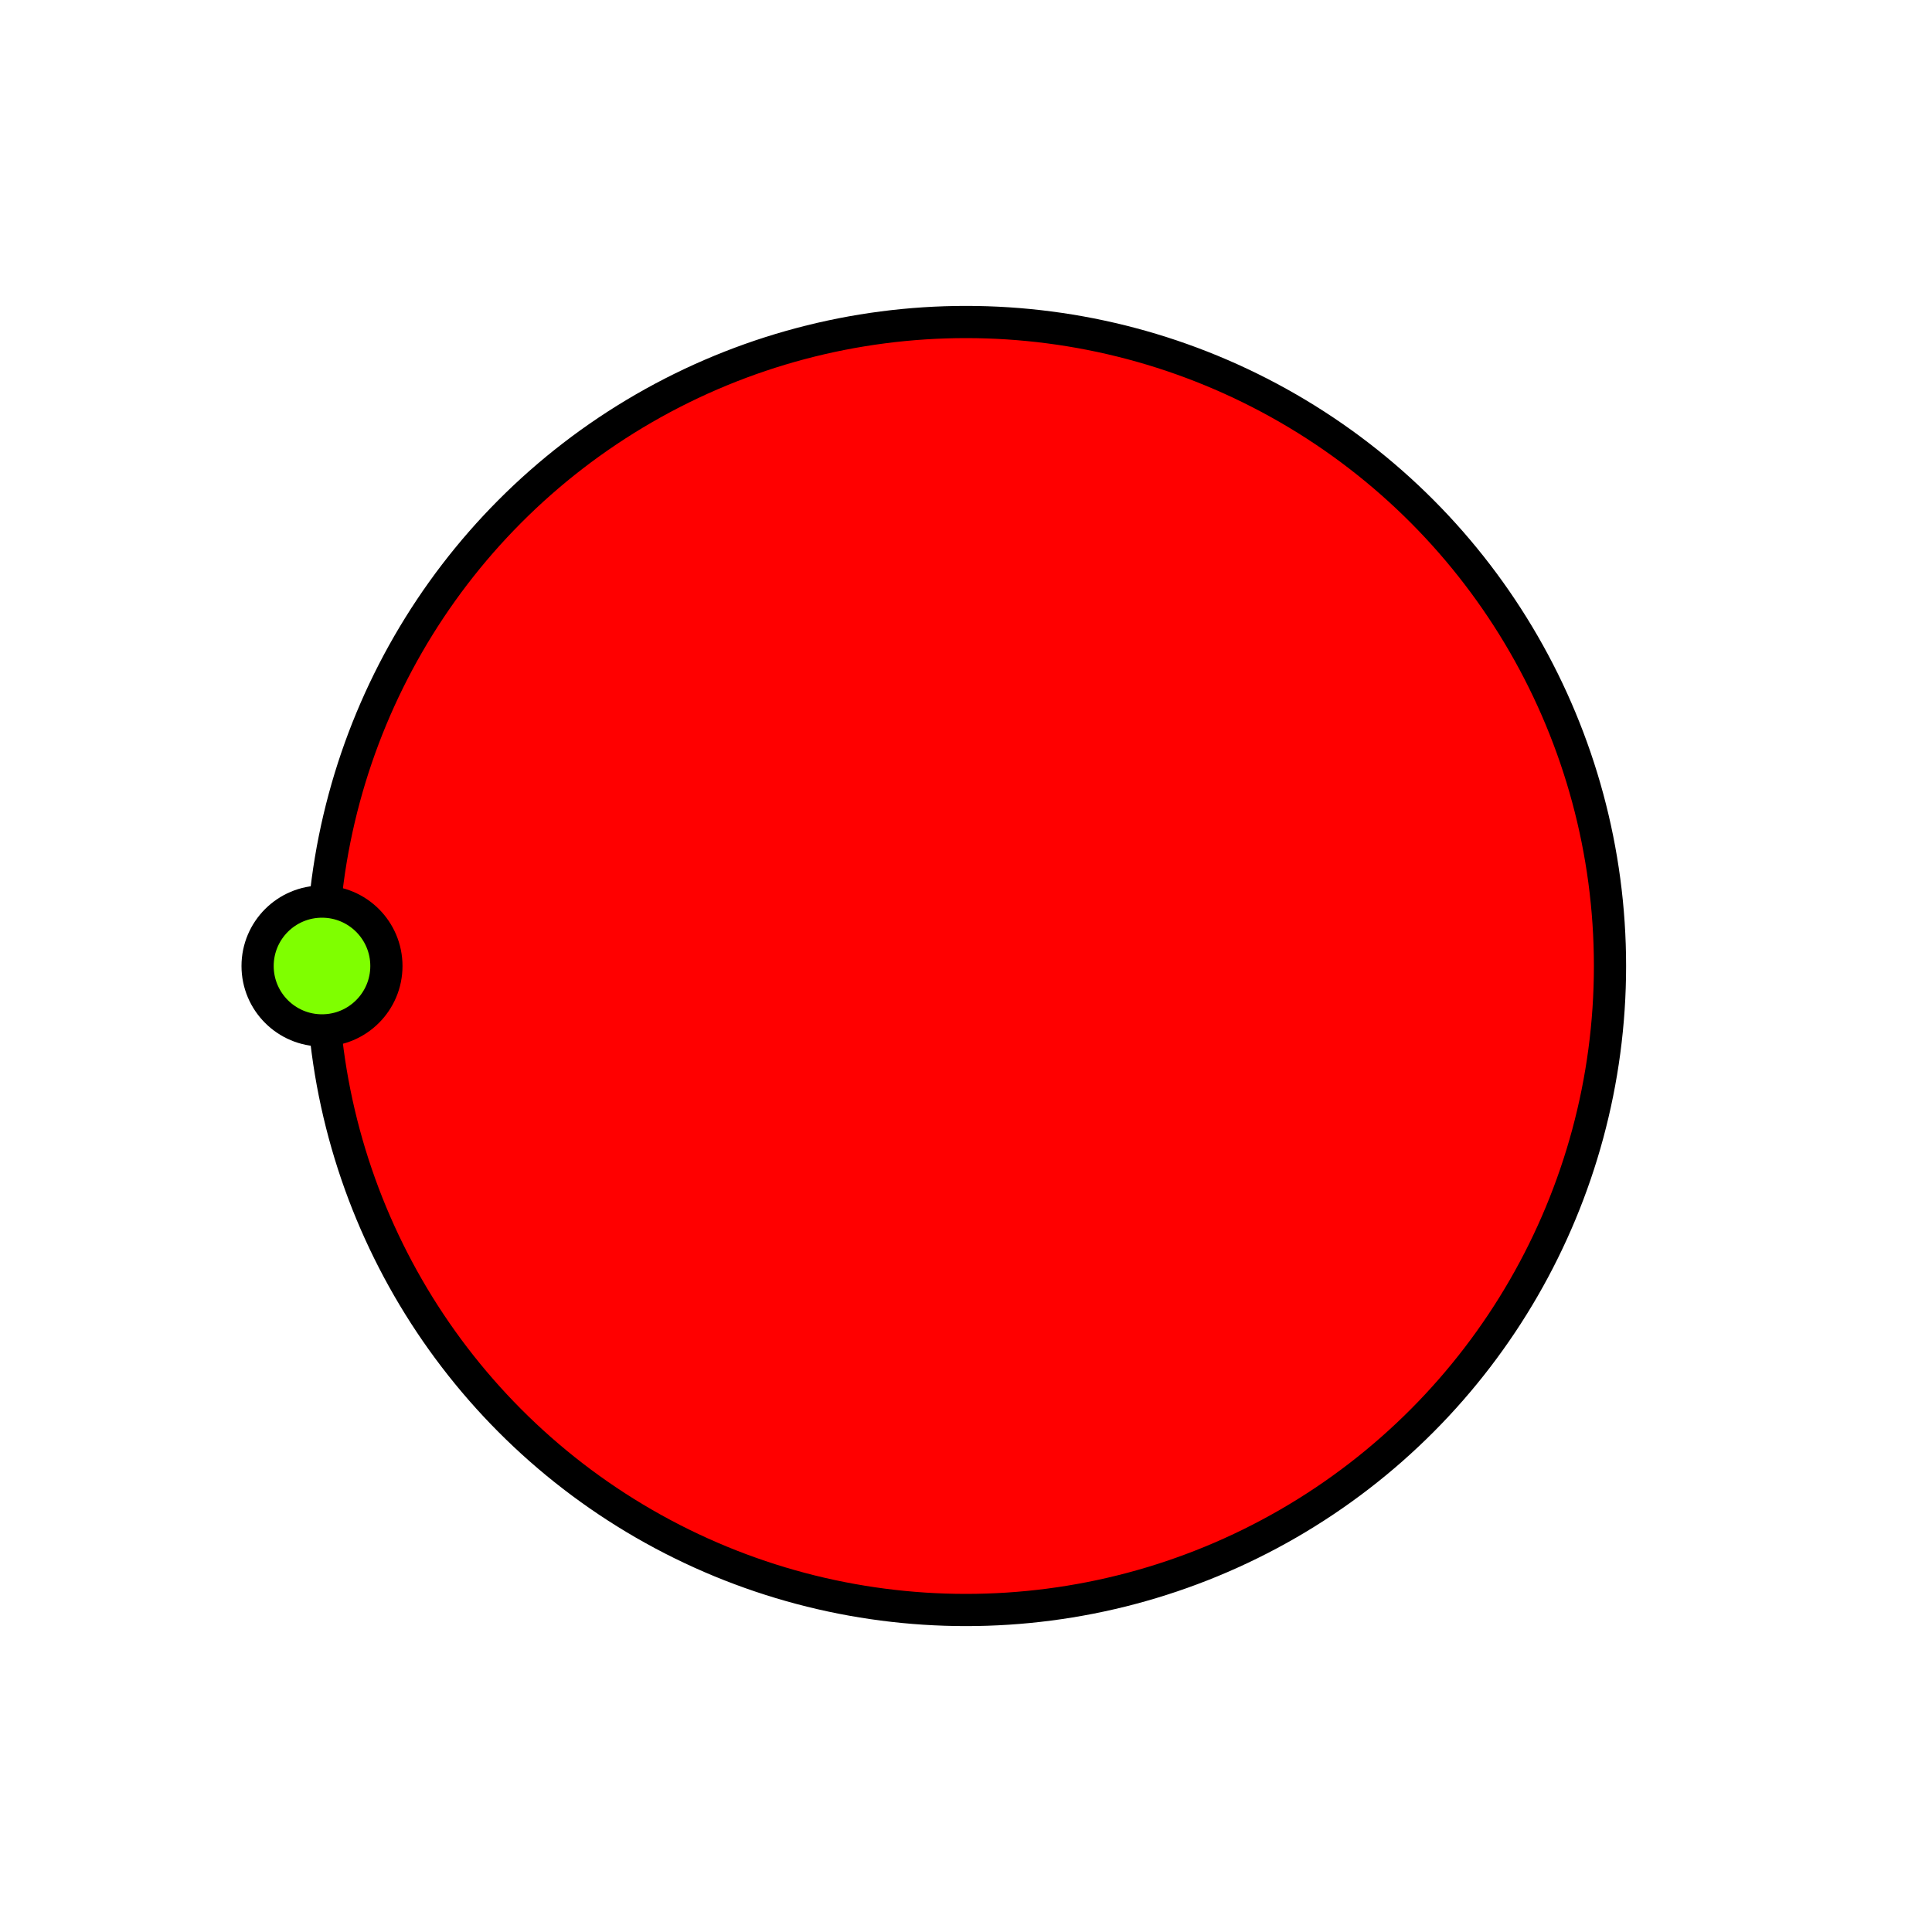 <?xml version="1.0"?>
<svg width="300" height="300" xmlns="http://www.w3.org/2000/svg" xmlns:svg="http://www.w3.org/2000/svg">
 <!-- Created with SVG-edit - https://github.com/SVG-Edit/svgedit-->
 <g class="layer">
  <title>Layer 1</title>
  <circle cx="150" cy="150" fill="#ff0000" id="svg_2" r="100" stroke="#000000" stroke-width="5"/>
  <circle cx="50" cy="150" fill="#7fff00" id="svg_5" r="10" stroke="#000000" stroke-dasharray="null" stroke-linecap="null" stroke-linejoin="null" stroke-width="5"/>
 </g>
</svg>